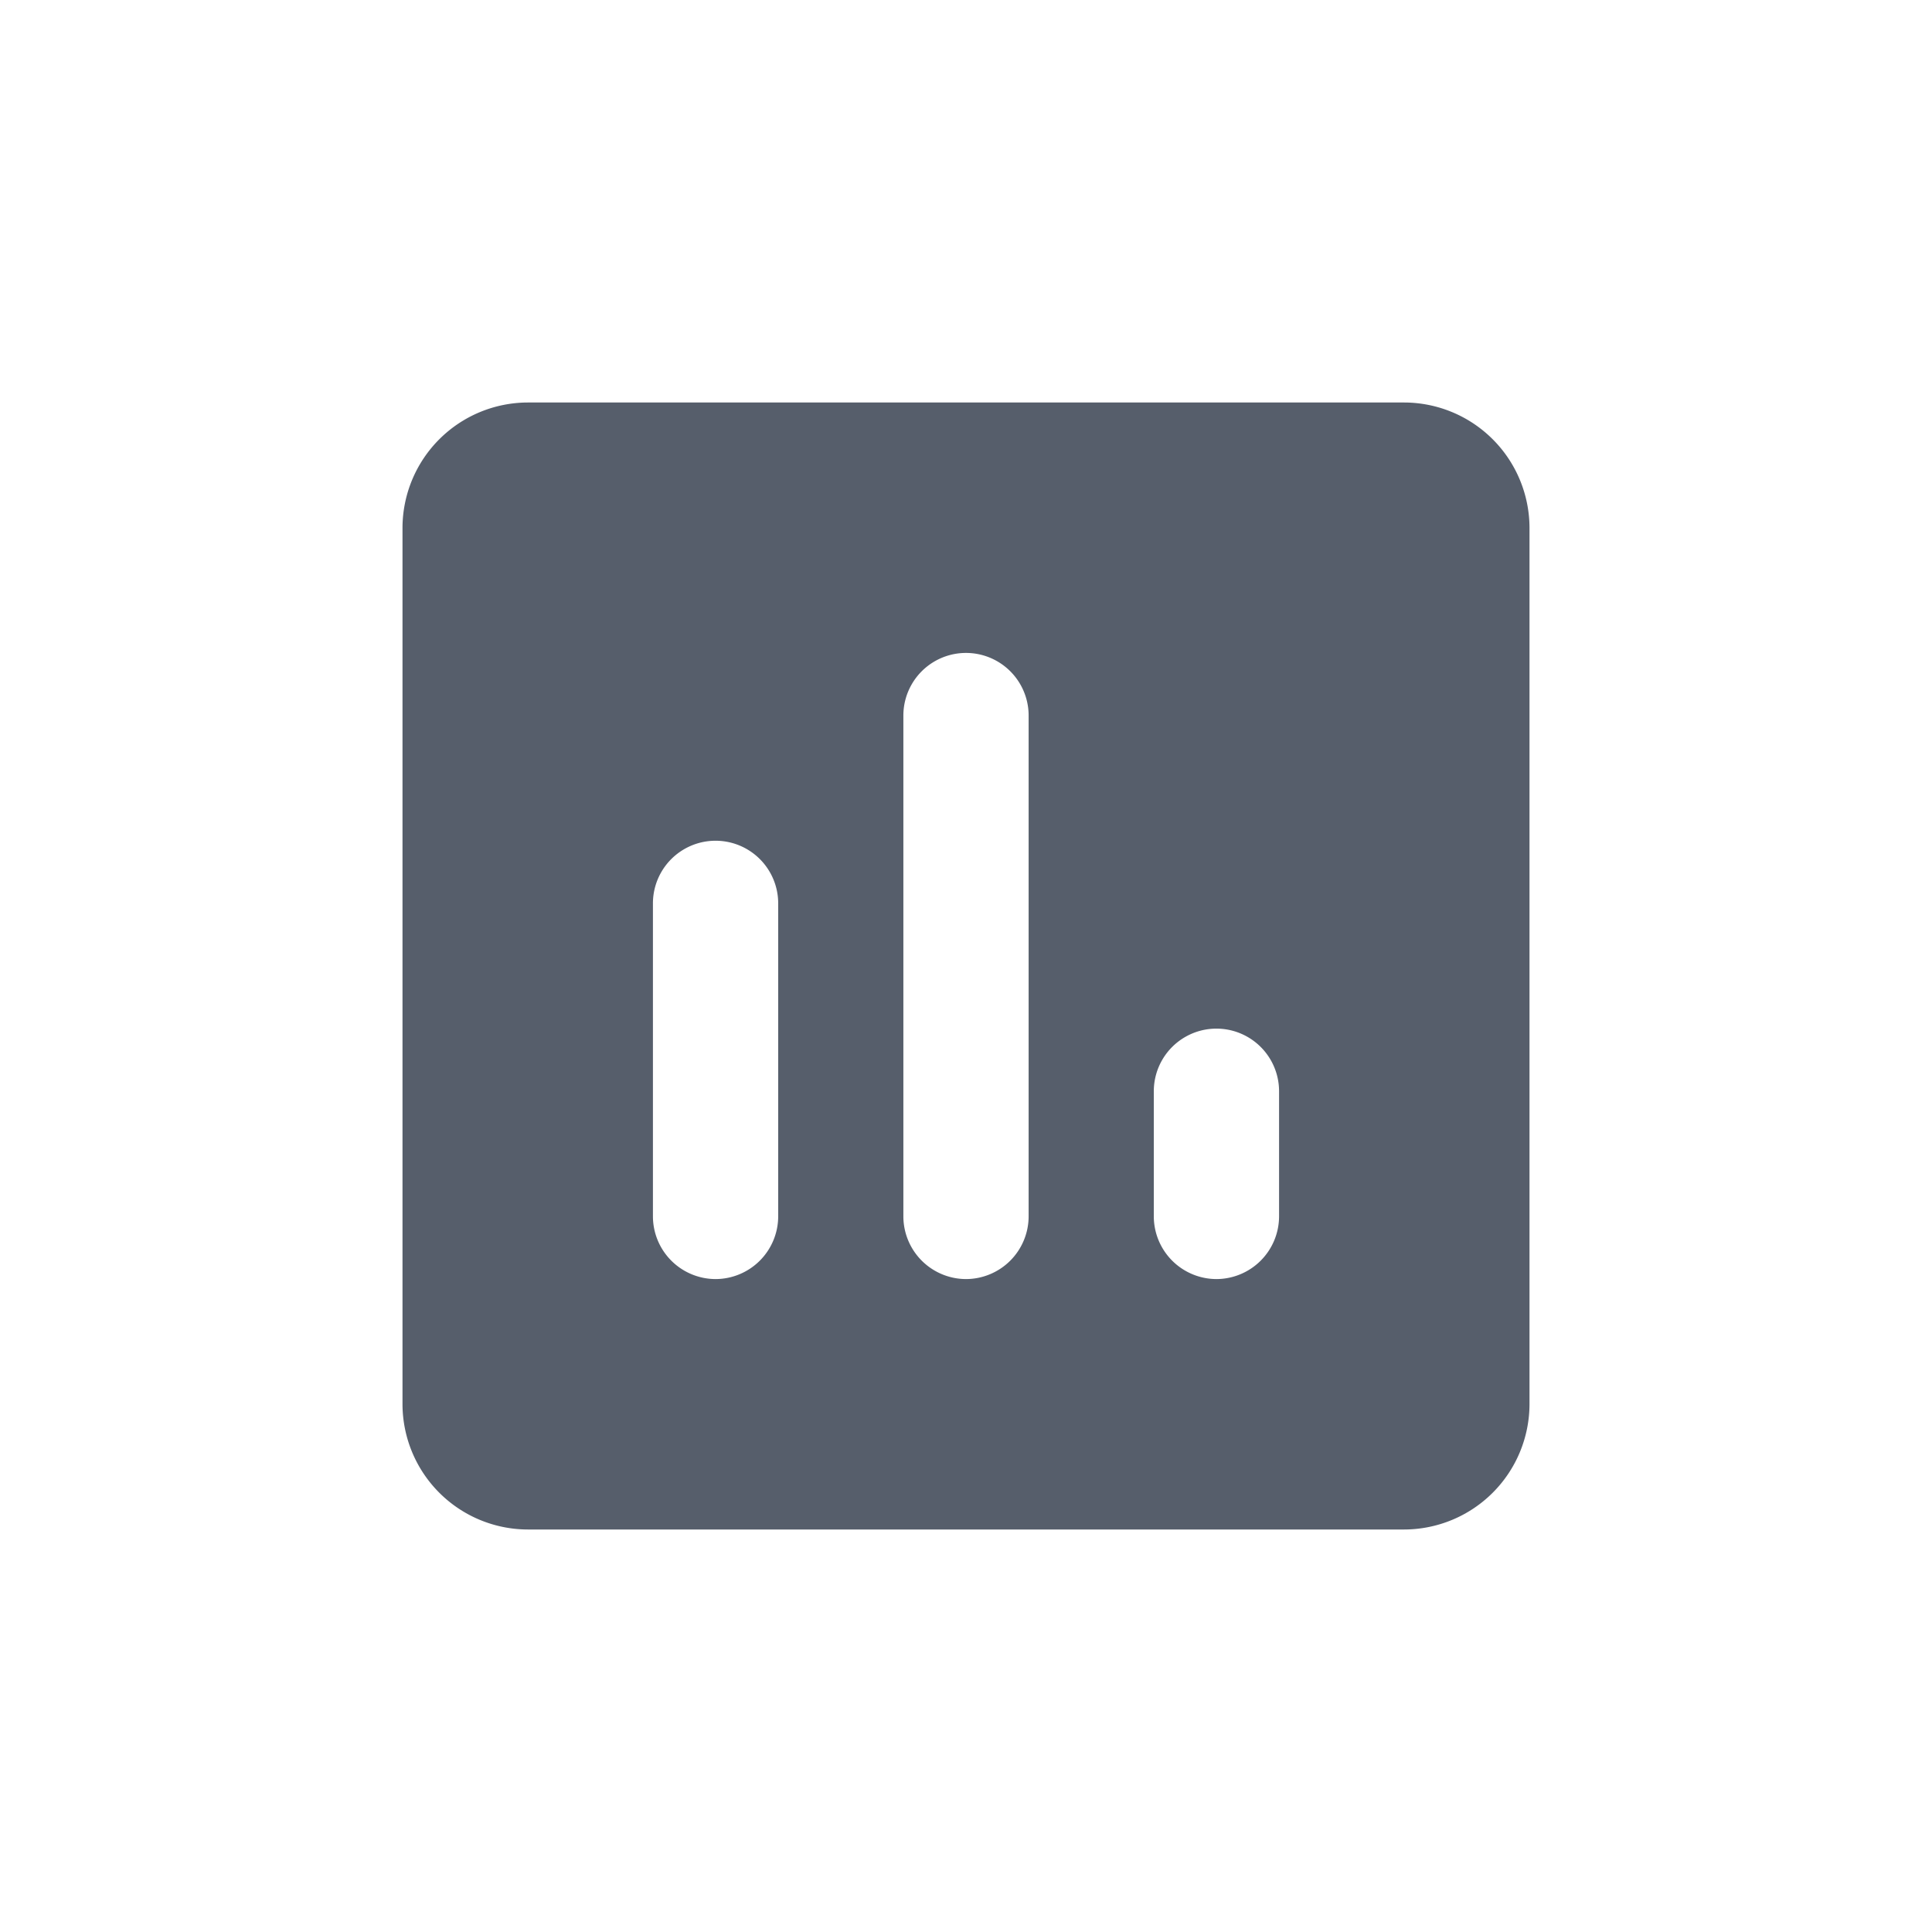 <svg id="ic_statistics_gray" xmlns="http://www.w3.org/2000/svg" width="24" height="24" viewBox="0 0 24 24">
  <rect id="Rectangle_1629" data-name="Rectangle 1629" width="24" height="24" fill="none"/>
  <path id="Path_6" data-name="Path 6" d="M15.444,3H4.556A1.56,1.56,0,0,0,3,4.556V15.444A1.56,1.56,0,0,0,4.556,17H15.444A1.56,1.56,0,0,0,17,15.444V4.556A1.56,1.56,0,0,0,15.444,3ZM6.889,13.889a.78.78,0,0,1-.778-.778V9.222a.778.778,0,0,1,1.556,0v3.889A.78.78,0,0,1,6.889,13.889Zm3.111,0a.78.78,0,0,1-.778-.778V6.889a.778.778,0,1,1,1.556,0v6.222A.78.78,0,0,1,10,13.889Zm3.111,0a.78.78,0,0,1-.778-.778V11.556a.778.778,0,0,1,1.556,0v1.556A.78.78,0,0,1,13.111,13.889Z" transform="translate(2 2)" fill="#565e6b"/>
</svg>
